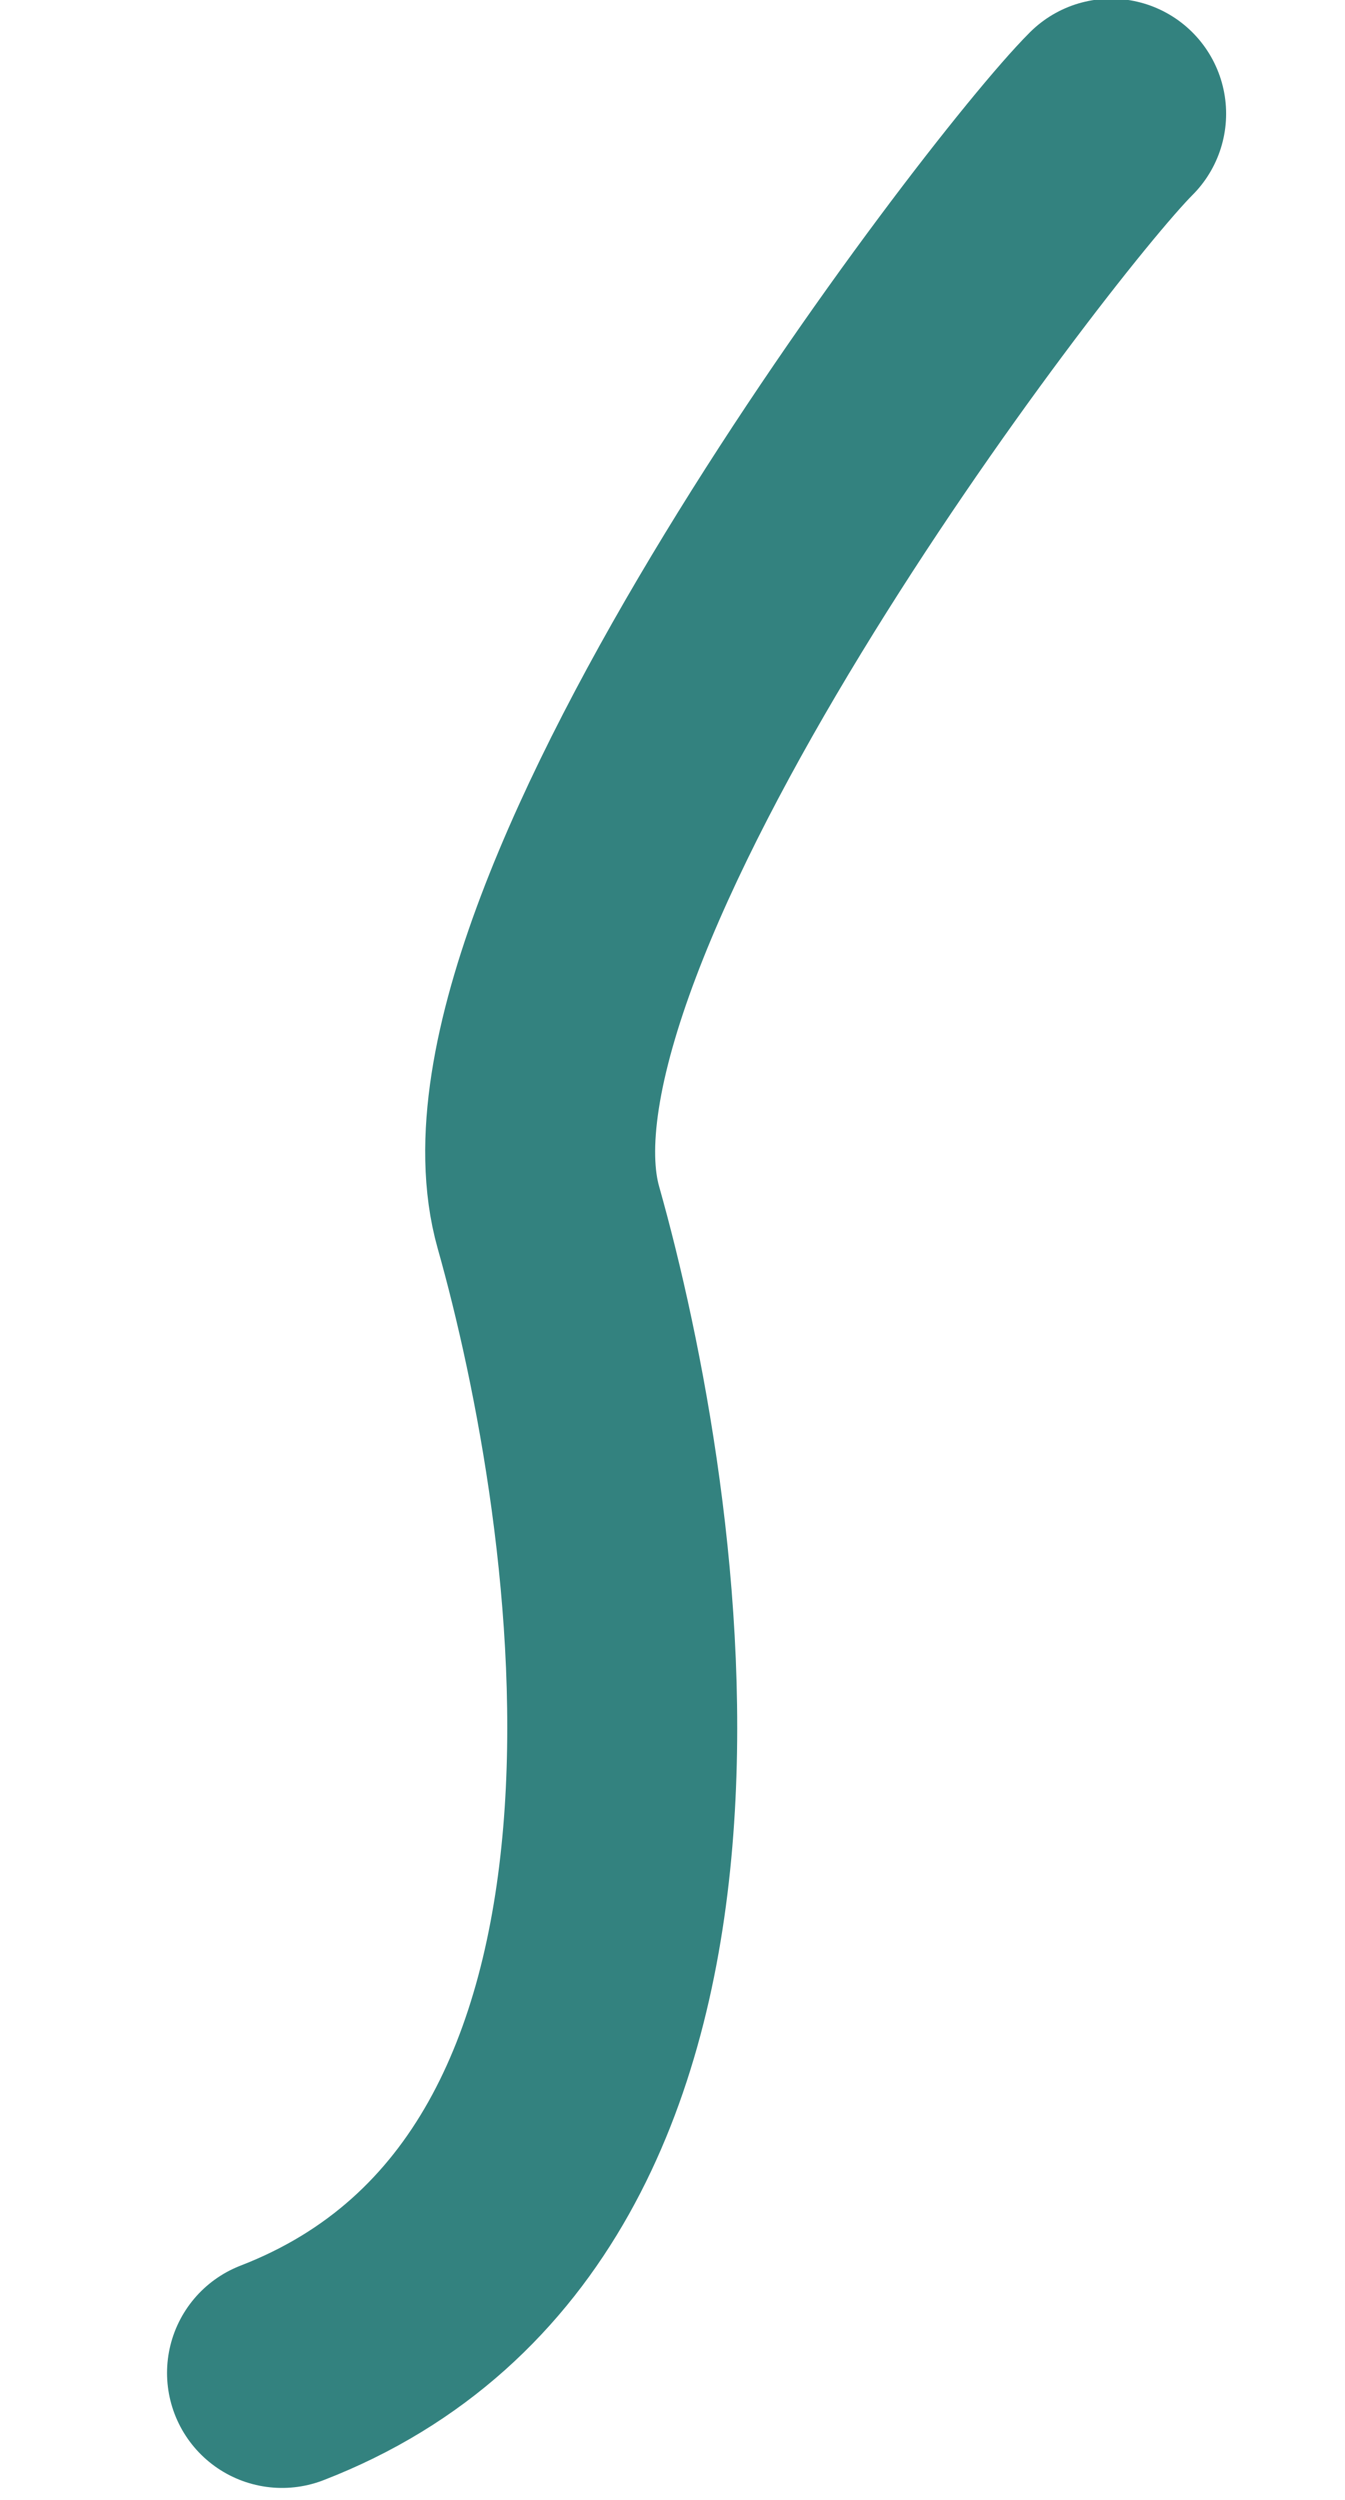 <?xml version="1.0" encoding="utf-8"?>
<!-- Generator: Adobe Illustrator 18.1.1, SVG Export Plug-In . SVG Version: 6.00 Build 0)  -->
<!DOCTYPE svg PUBLIC "-//W3C//DTD SVG 1.1//EN" "http://www.w3.org/Graphics/SVG/1.1/DTD/svg11.dtd">
<svg version="1.1" id="Layer_1" xmlns="http://www.w3.org/2000/svg" xmlns:xlink="http://www.w3.org/1999/xlink" x="0px" y="0px"
	 viewBox="332 0 310 576" enable-background="new 332 0 310 576" xml:space="preserve">
<path fill="none" stroke="#33827F" stroke-width="53" stroke-linecap="round" stroke-miterlimit="10" d="M588.1,26.2
	c-22.2,22.2-148.5,187.7-129.7,254.3s44.3,225.3-61.4,266.2"/>
</svg>
